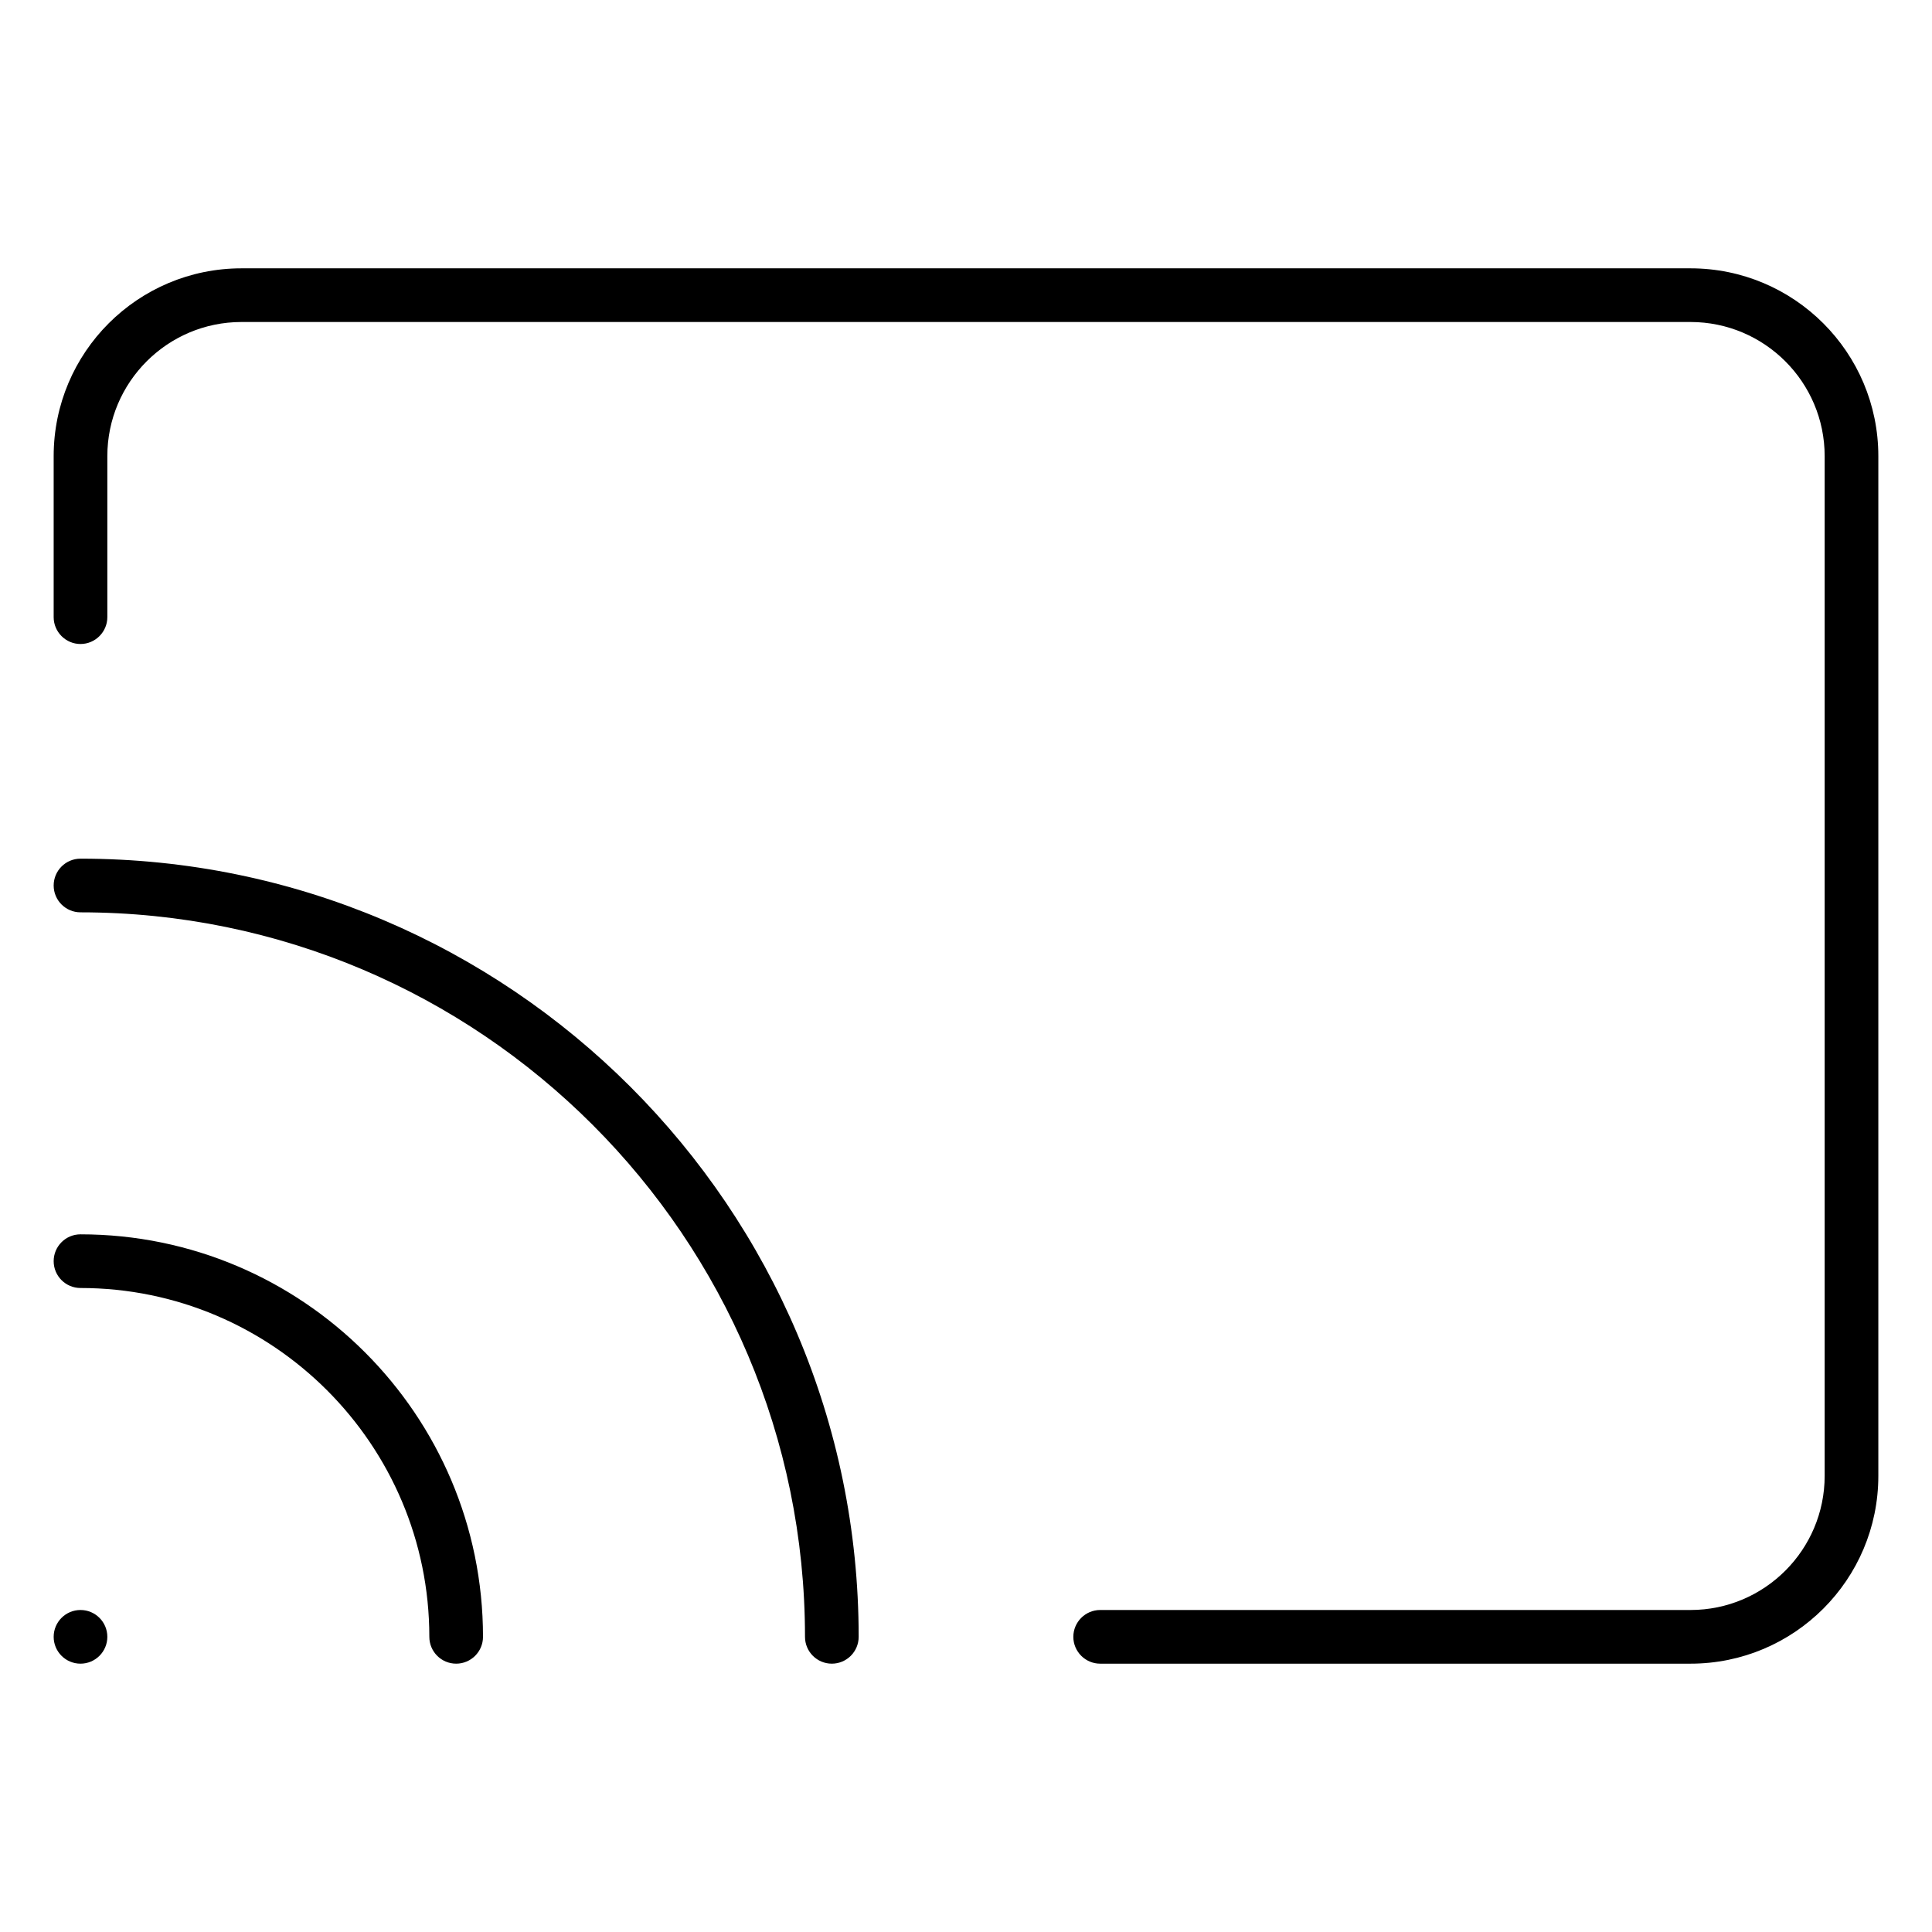 <svg width="36" height="36" viewBox="0 0 36 36" xmlns="http://www.w3.org/2000/svg"><title>network/device-connection_36</title><path d="M1.5 30c.276 0 .5.224.5.5 0 .276-.224.5-.5.5-.276 0-.5-.224-.5-.5 0-.276.224-.5.5-.5zm0-7C5.636 23 9 26.364 9 30.5c0 .276-.224.5-.5.5-.276 0-.5-.224-.5-.5C8 26.916 5.084 24 1.5 24c-.276 0-.5-.224-.5-.5 0-.276.224-.5.5-.5zm0-7C9.495 16 16 22.505 16 30.5c0 .276-.224.5-.5.5-.276 0-.5-.224-.5-.5C15 23.056 8.944 17 1.5 17c-.276 0-.5-.224-.5-.5 0-.276.224-.5.5-.5zm30-11C33.433 5 35 6.567 35 8.5l0 19c0 1.933-1.567 3.5-3.5 3.5l-11 0c-.275 0-.5-.225-.5-.5 0-.275.225-.5.5-.5l11 0c1.379 0 2.5-1.121 2.5-2.5l0-19C34 7.121 32.879 6 31.5 6l-27 0C3.121 6 2 7.121 2 8.5l0 3c0 .275-.225.5-.5.5-.275 0-.5-.225-.5-.5l0-3C1 6.567 2.567 5 4.5 5l27 0z" fill="#000" fill-rule="evenodd"/></svg>